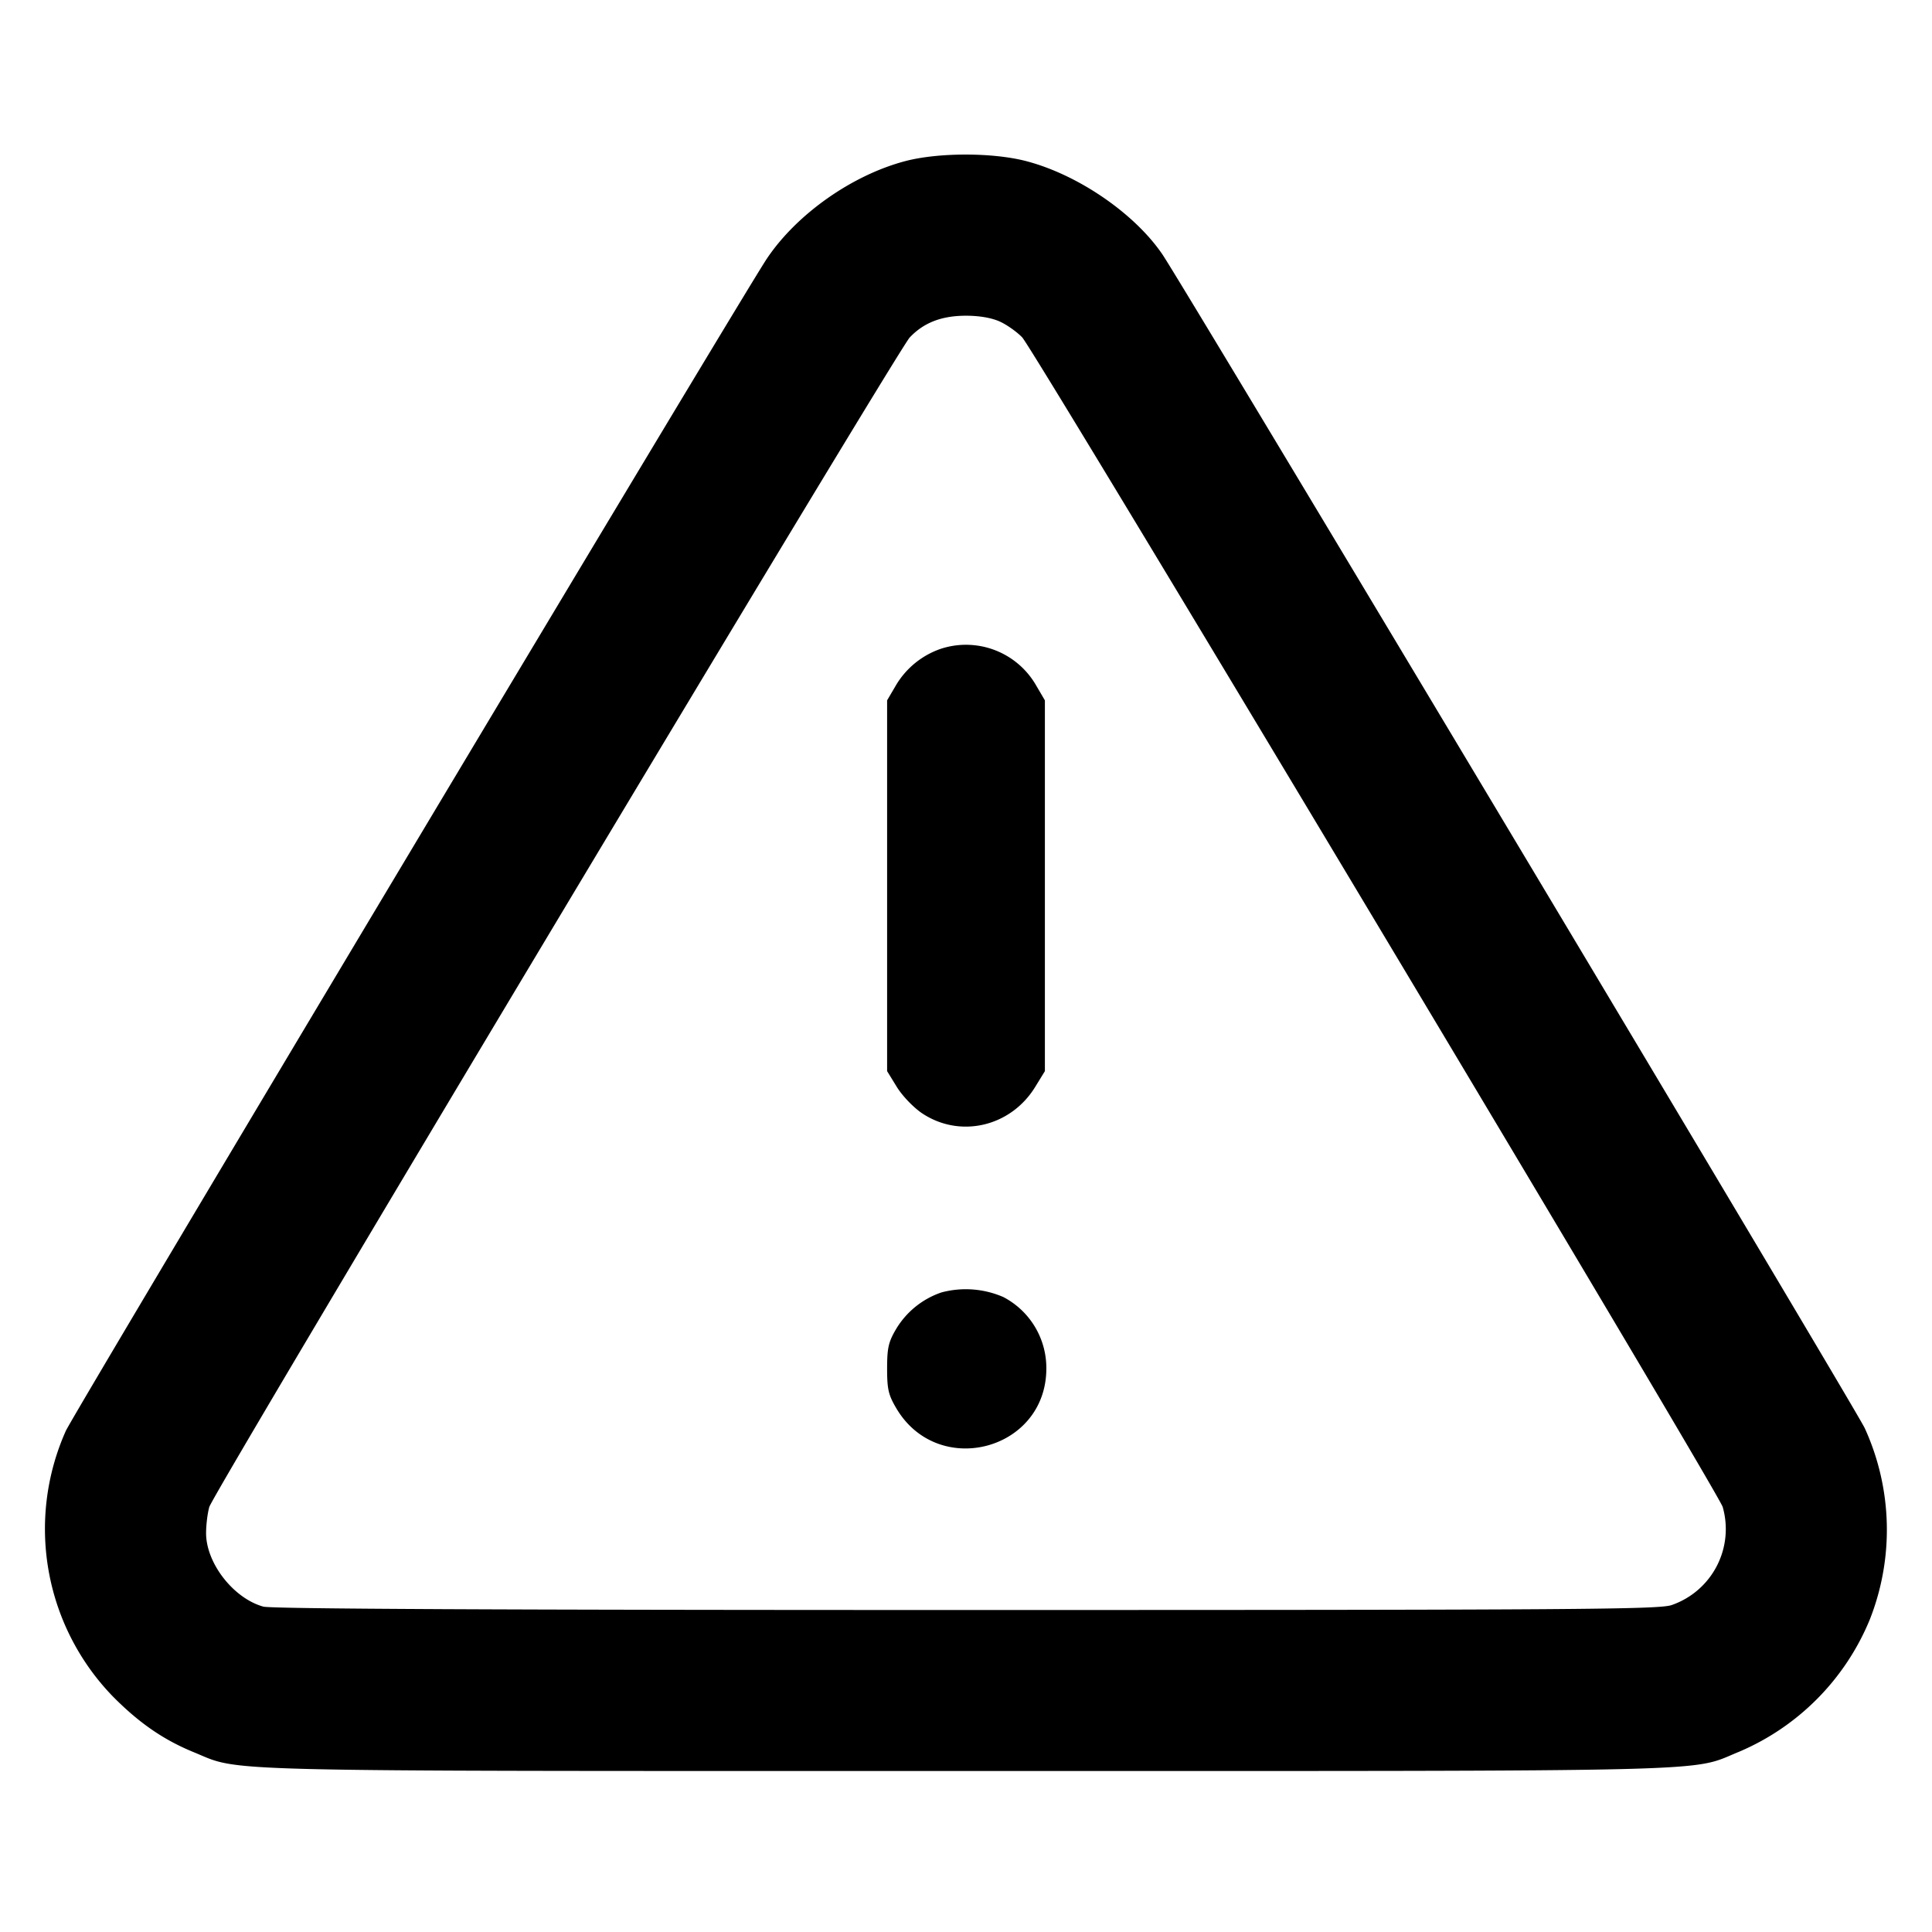 <svg xmlns="http://www.w3.org/2000/svg" width="24" height="24" fill="none" stroke="currentColor" stroke-width="2" stroke-linecap="round" stroke-linejoin="round"><path d="M11.247 2.001c-.662.174-1.351.659-1.722 1.214-.304.454-8.603 14.33-8.708 14.561a2.99 2.99 0 0 0 .586 3.299c.327.33.629.538 1.005.692.601.246.068.233 9.597.233 9.57 0 8.976.015 9.596-.238a3.04 3.04 0 0 0 1.626-1.643 3.037 3.037 0 0 0-.063-2.379c-.121-.256-8.456-14.185-8.723-14.578-.348-.513-1.058-.998-1.703-1.163-.416-.106-1.082-.105-1.491.002m1.174 1.994c.088.04.213.129.277.196.156.165 8.651 14.35 8.702 14.529a.999.999 0 0 1-.635 1.219c-.159.054-1.168.061-8.762.061-5.789 0-8.631-.014-8.732-.042-.371-.103-.711-.54-.711-.913 0-.102.018-.248.04-.325.051-.18 8.545-14.362 8.701-14.528.174-.184.396-.27.699-.27.166 0 .318.026.421.073m-.726 4.062a1.04 1.04 0 0 0-.567.459l-.108.184v4.606l.121.197c.068.11.205.253.311.325.471.316 1.102.171 1.407-.325l.121-.197V8.7l-.108-.184a1.005 1.005 0 0 0-1.177-.459m0 7.998a1.05 1.05 0 0 0-.567.461c-.091.156-.108.23-.108.484 0 .257.016.327.113.492.518.882 1.865.526 1.865-.492a.994.994 0 0 0-.535-.888 1.17 1.17 0 0 0-.768-.057" fill-rule="evenodd" fill="#000" stroke="none"/></svg>